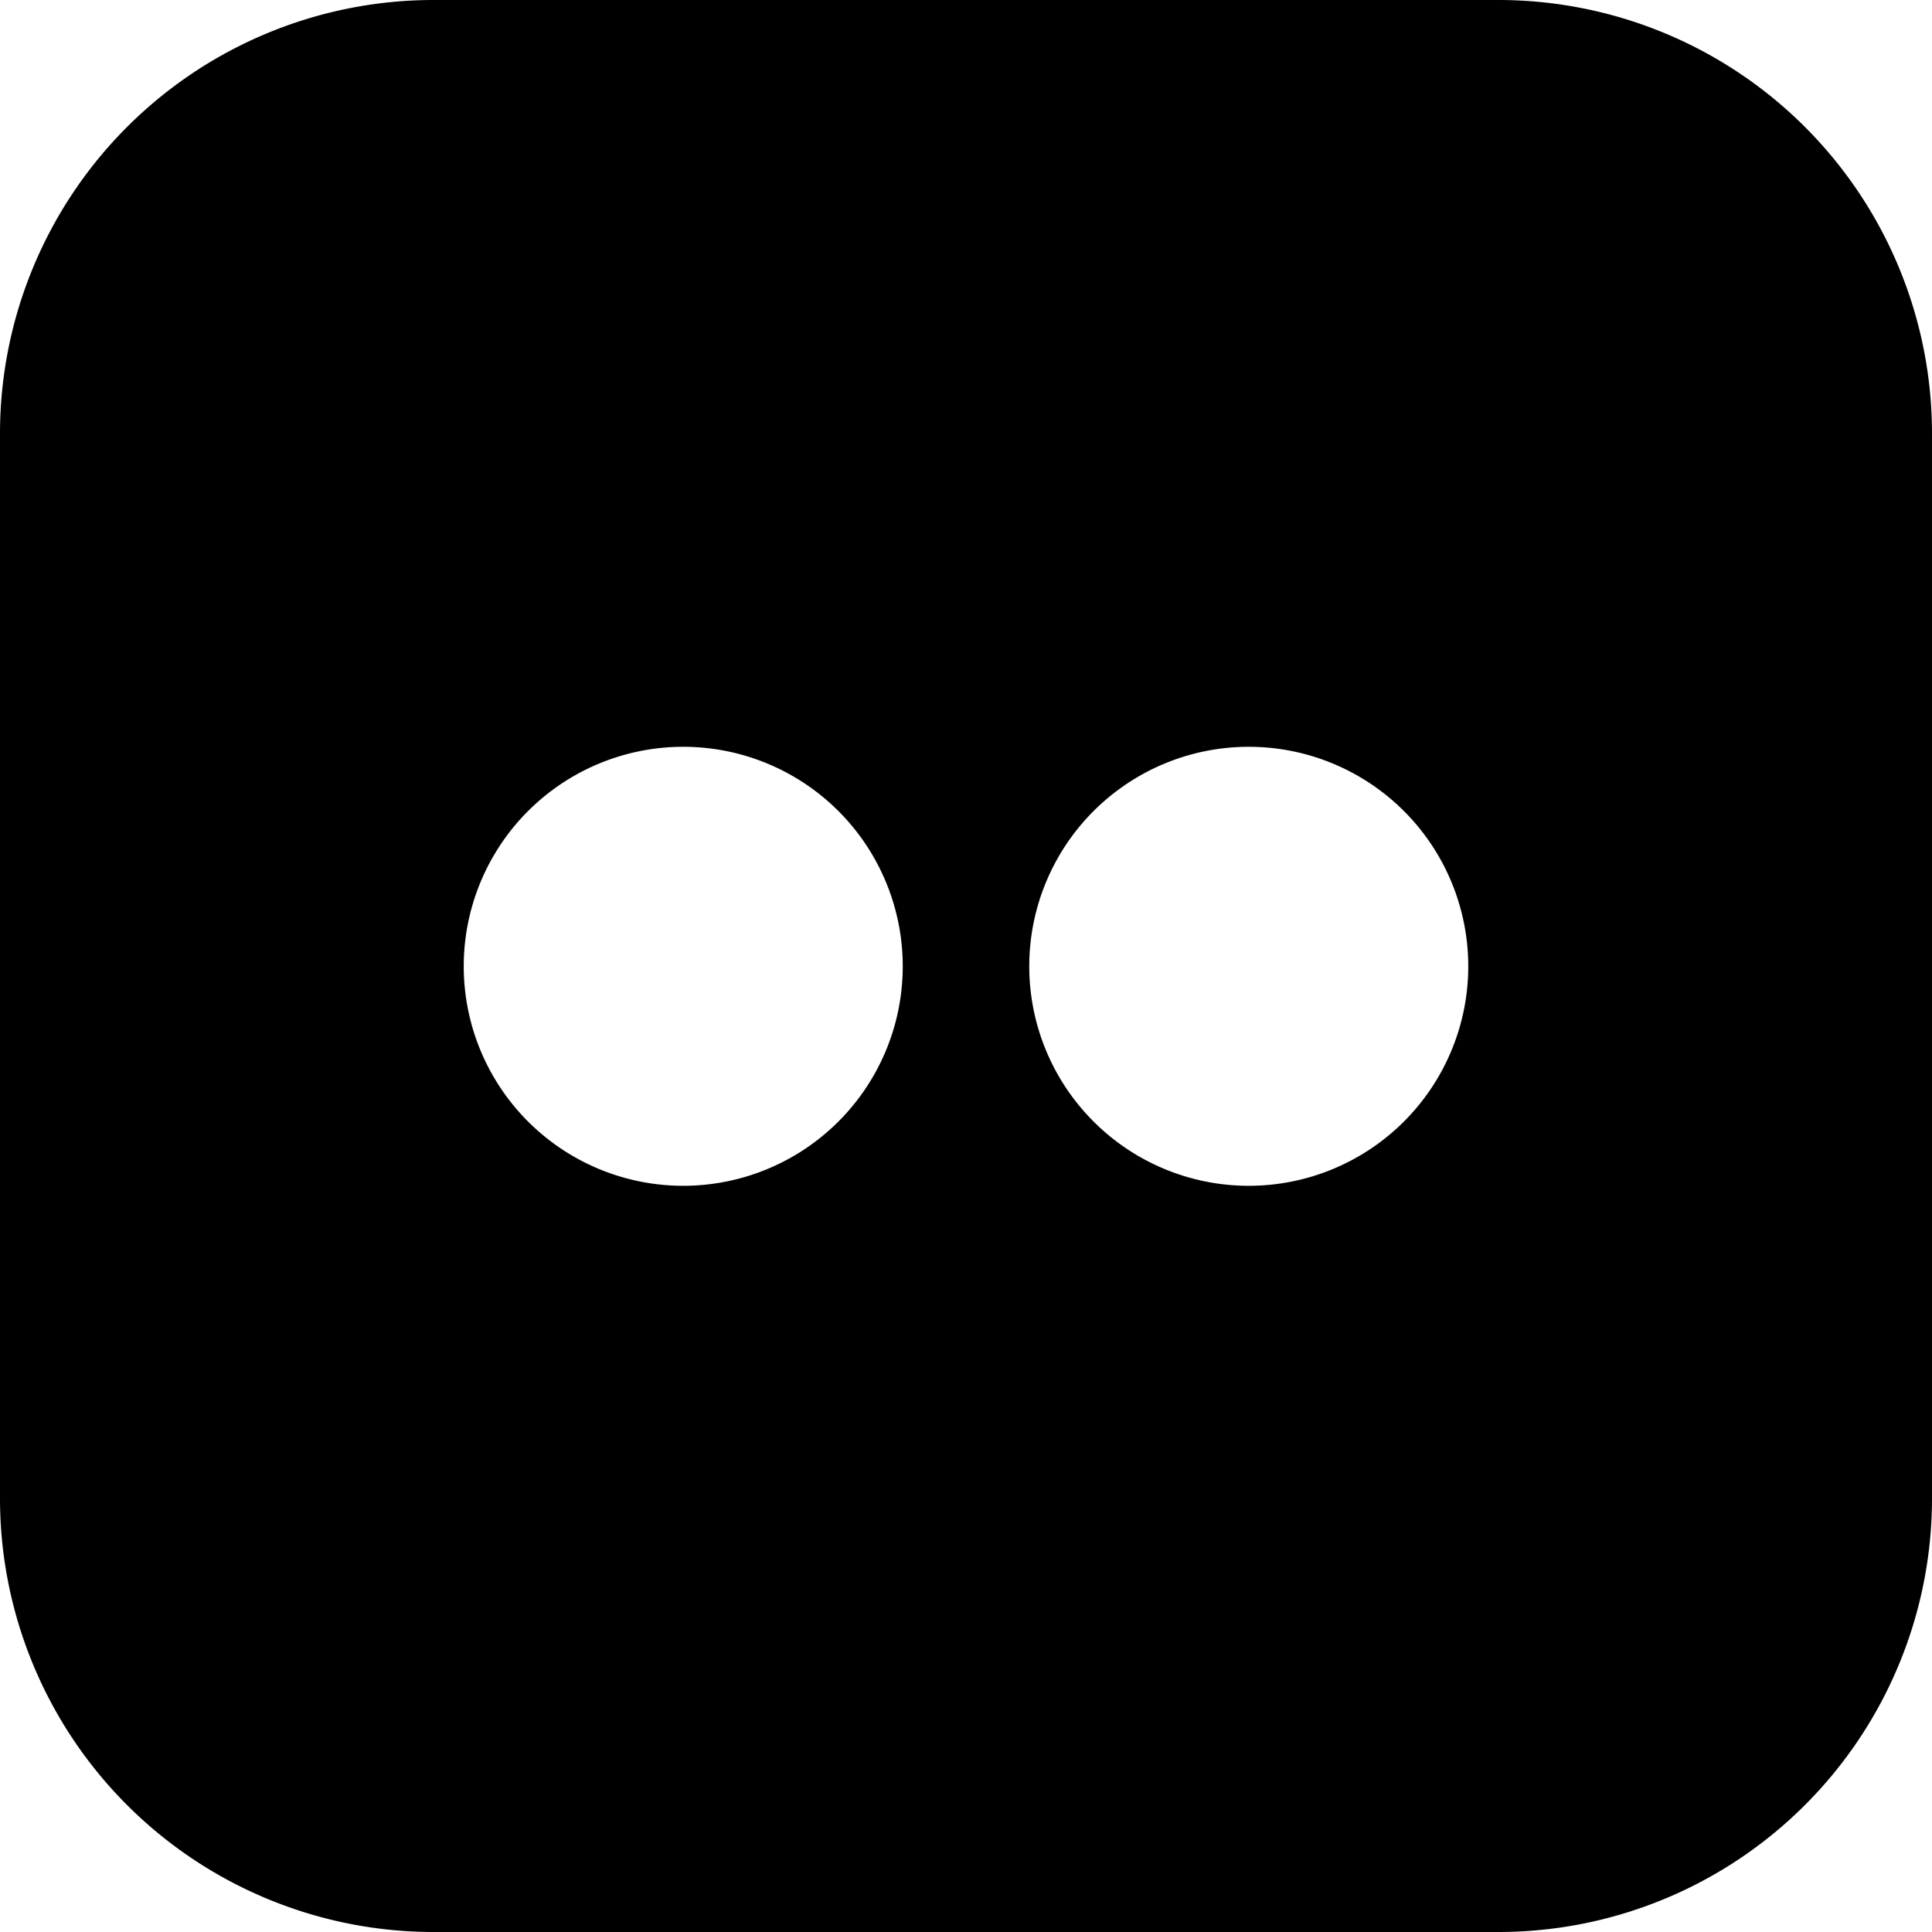 <svg xmlns="http://www.w3.org/2000/svg" viewBox="0 0 226.47 226.47"><g id="Layer_2" data-name="Layer 2"><g id="Black"><path id="Flickr" d="M175.64,0H50.83A50.83,50.83,0,0,0,0,50.83V175.64a50.83,50.83,0,0,0,50.83,50.83H175.64a50.83,50.83,0,0,0,50.83-50.83V50.83A50.83,50.83,0,0,0,175.64,0ZM80.09,139a25.73,25.73,0,1,1,25.73-25.73A25.73,25.73,0,0,1,80.09,139Zm66.29,0a25.73,25.73,0,1,1,25.73-25.73A25.73,25.73,0,0,1,146.38,139Z"/></g></g></svg>